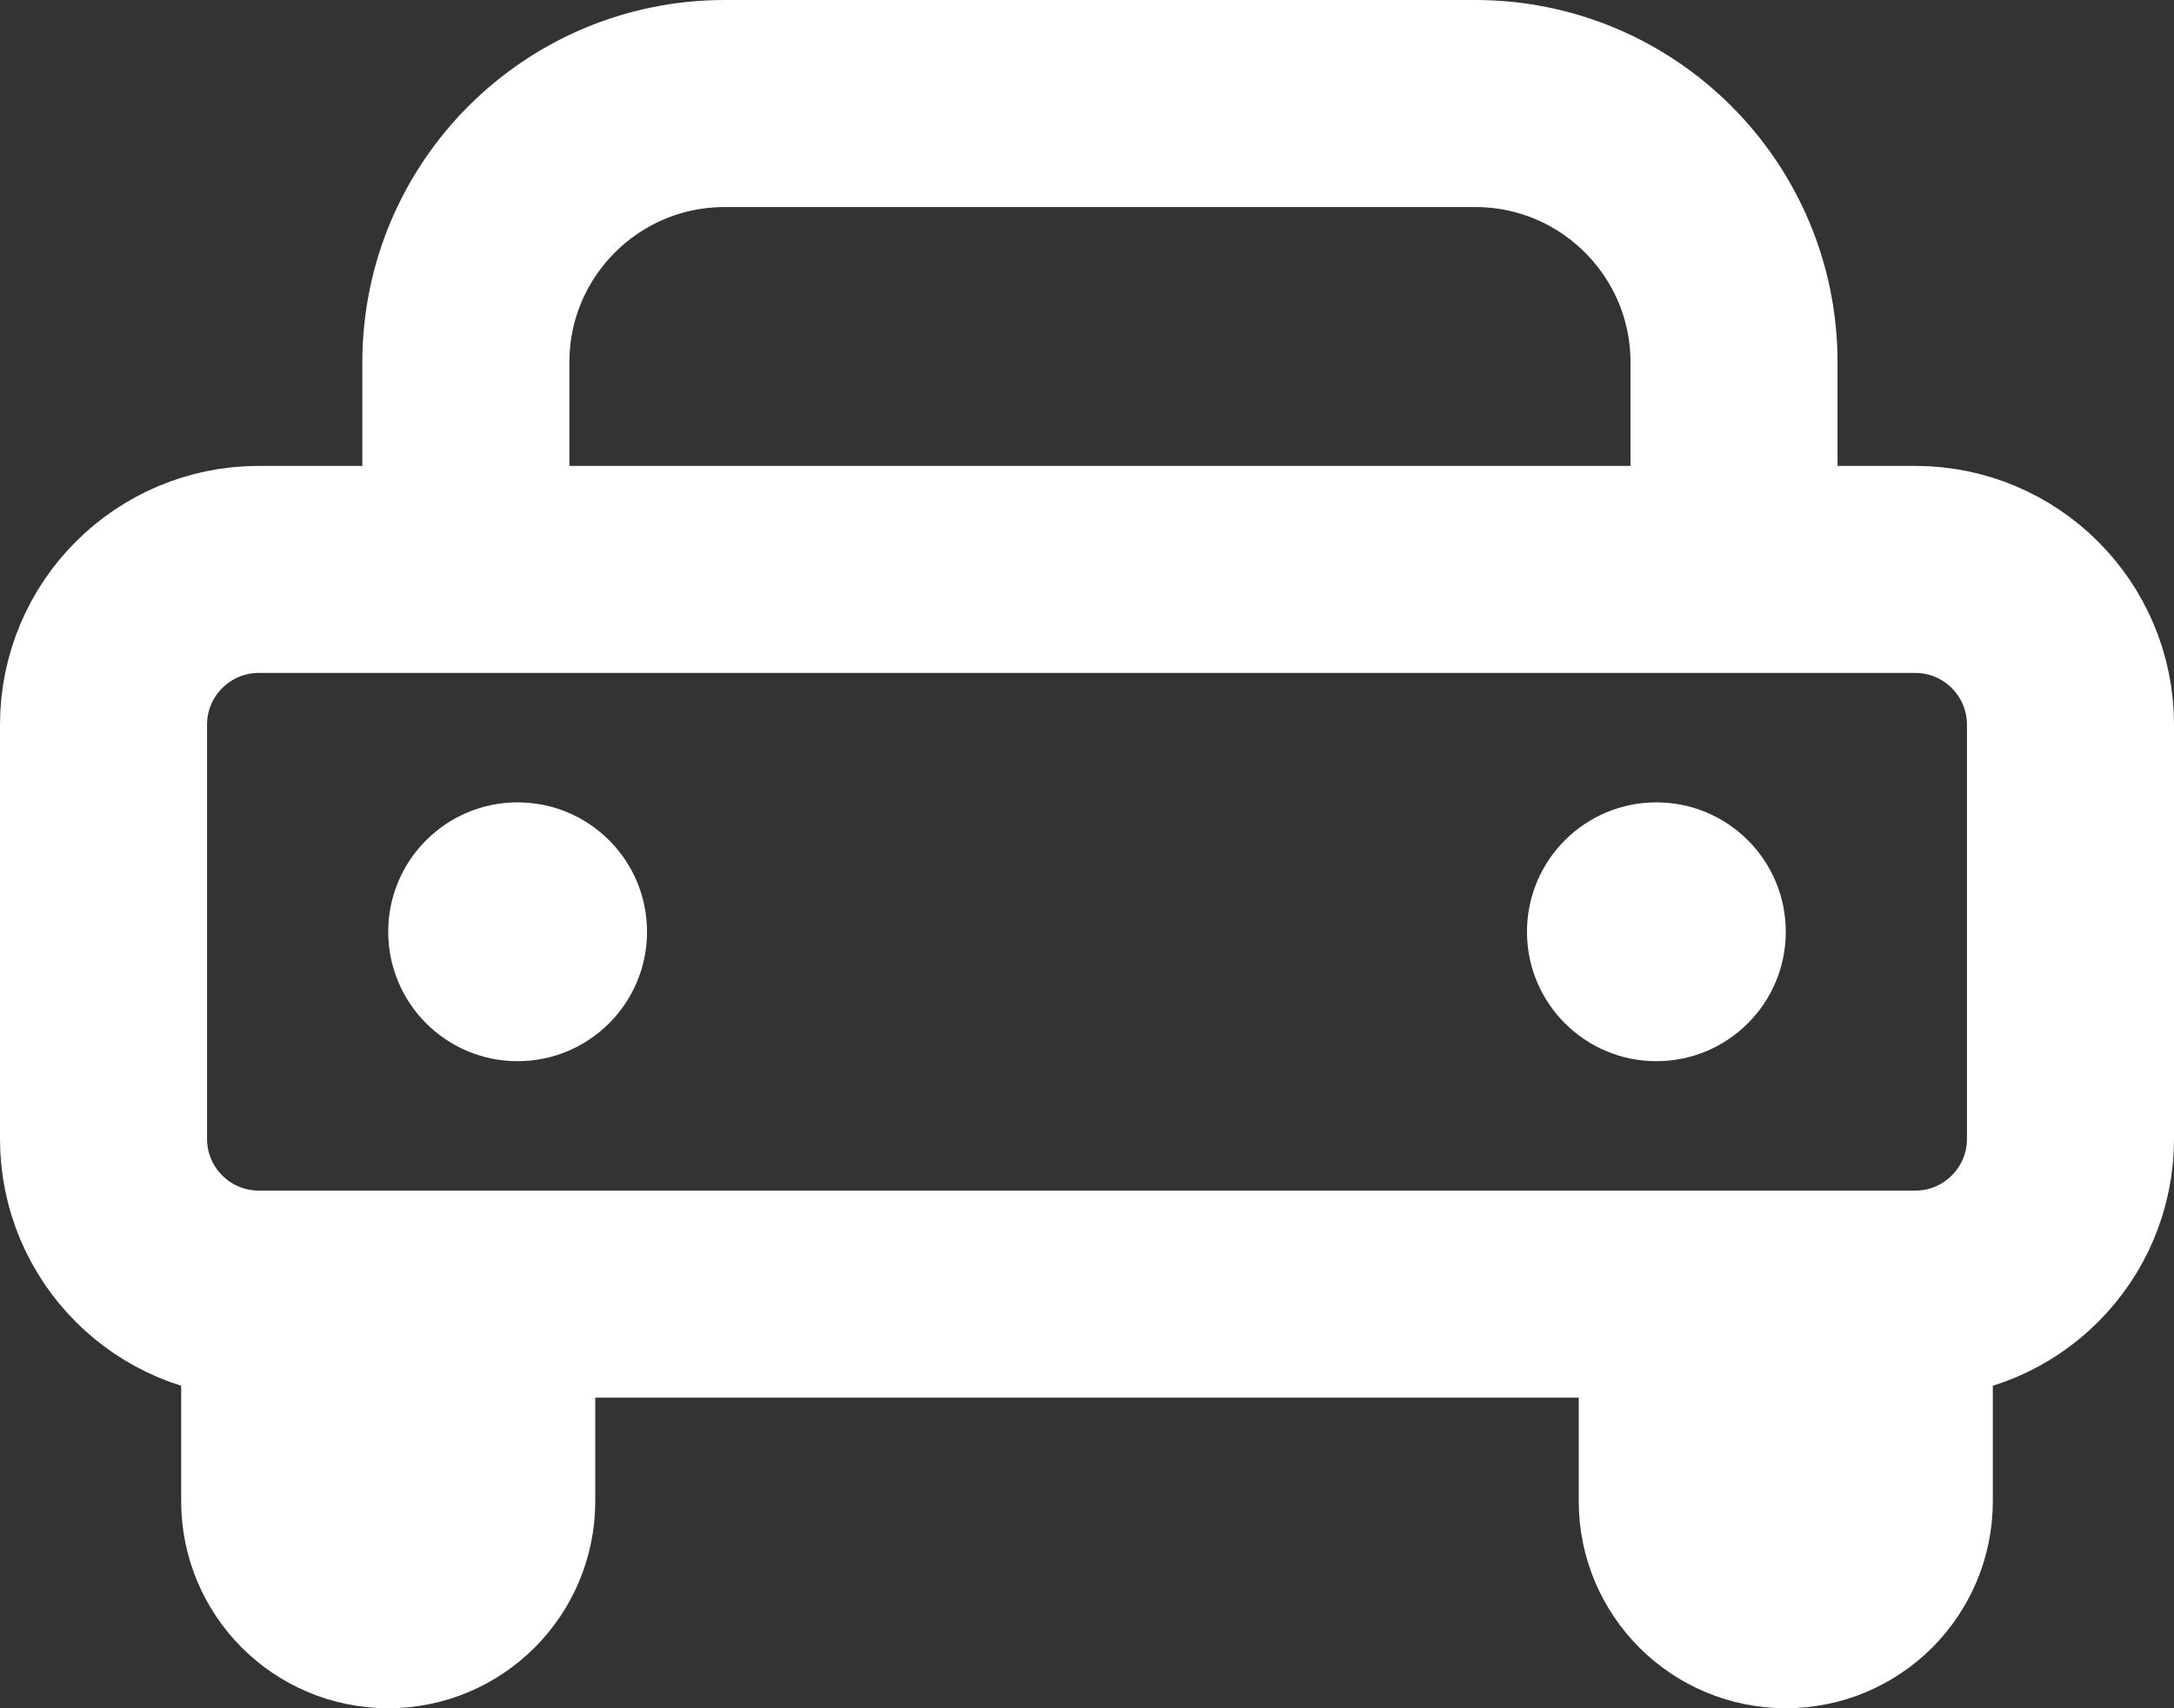 <svg width="42" height="33" viewBox="0 0 42 33" fill="none" xmlns="http://www.w3.org/2000/svg">
<rect x="0" y="0" width="42" height="33" fill="#333333" stroke="none"/>
<g clip-path="url(#clip0_80_566)">
<path d="M9 11H5C3.343 11 2 12.343 2 14V22C2 23.657 3.343 25 5 25H5.5M9 11V7C9 4.239 11.239 2 14 2H28.5C31.261 2 33.5 4.239 33.5 7V11M9 11H33.5M33.5 11H37C38.657 11 40 12.343 40 14V22C40 23.657 38.657 25 37 25H36.5M5.5 25V29C5.5 30.105 6.395 31 7.5 31V31C8.605 31 9.5 30.105 9.5 29V25M5.5 25H32.5M32.5 25V29C32.5 30.105 33.395 31 34.5 31V31C35.605 31 36.5 30.105 36.5 29V25M32.5 25H36.5" stroke="white" stroke-width="4"/>
<circle cx="10" cy="18" r="2.5" fill="white"/>
<circle cx="32" cy="18" r="2.5" fill="white"/>
</g>
<defs>
<clipPath id="clip0_80_566">
<rect width="42" height="33" fill="white"/>
</clipPath>
</defs>
</svg>
